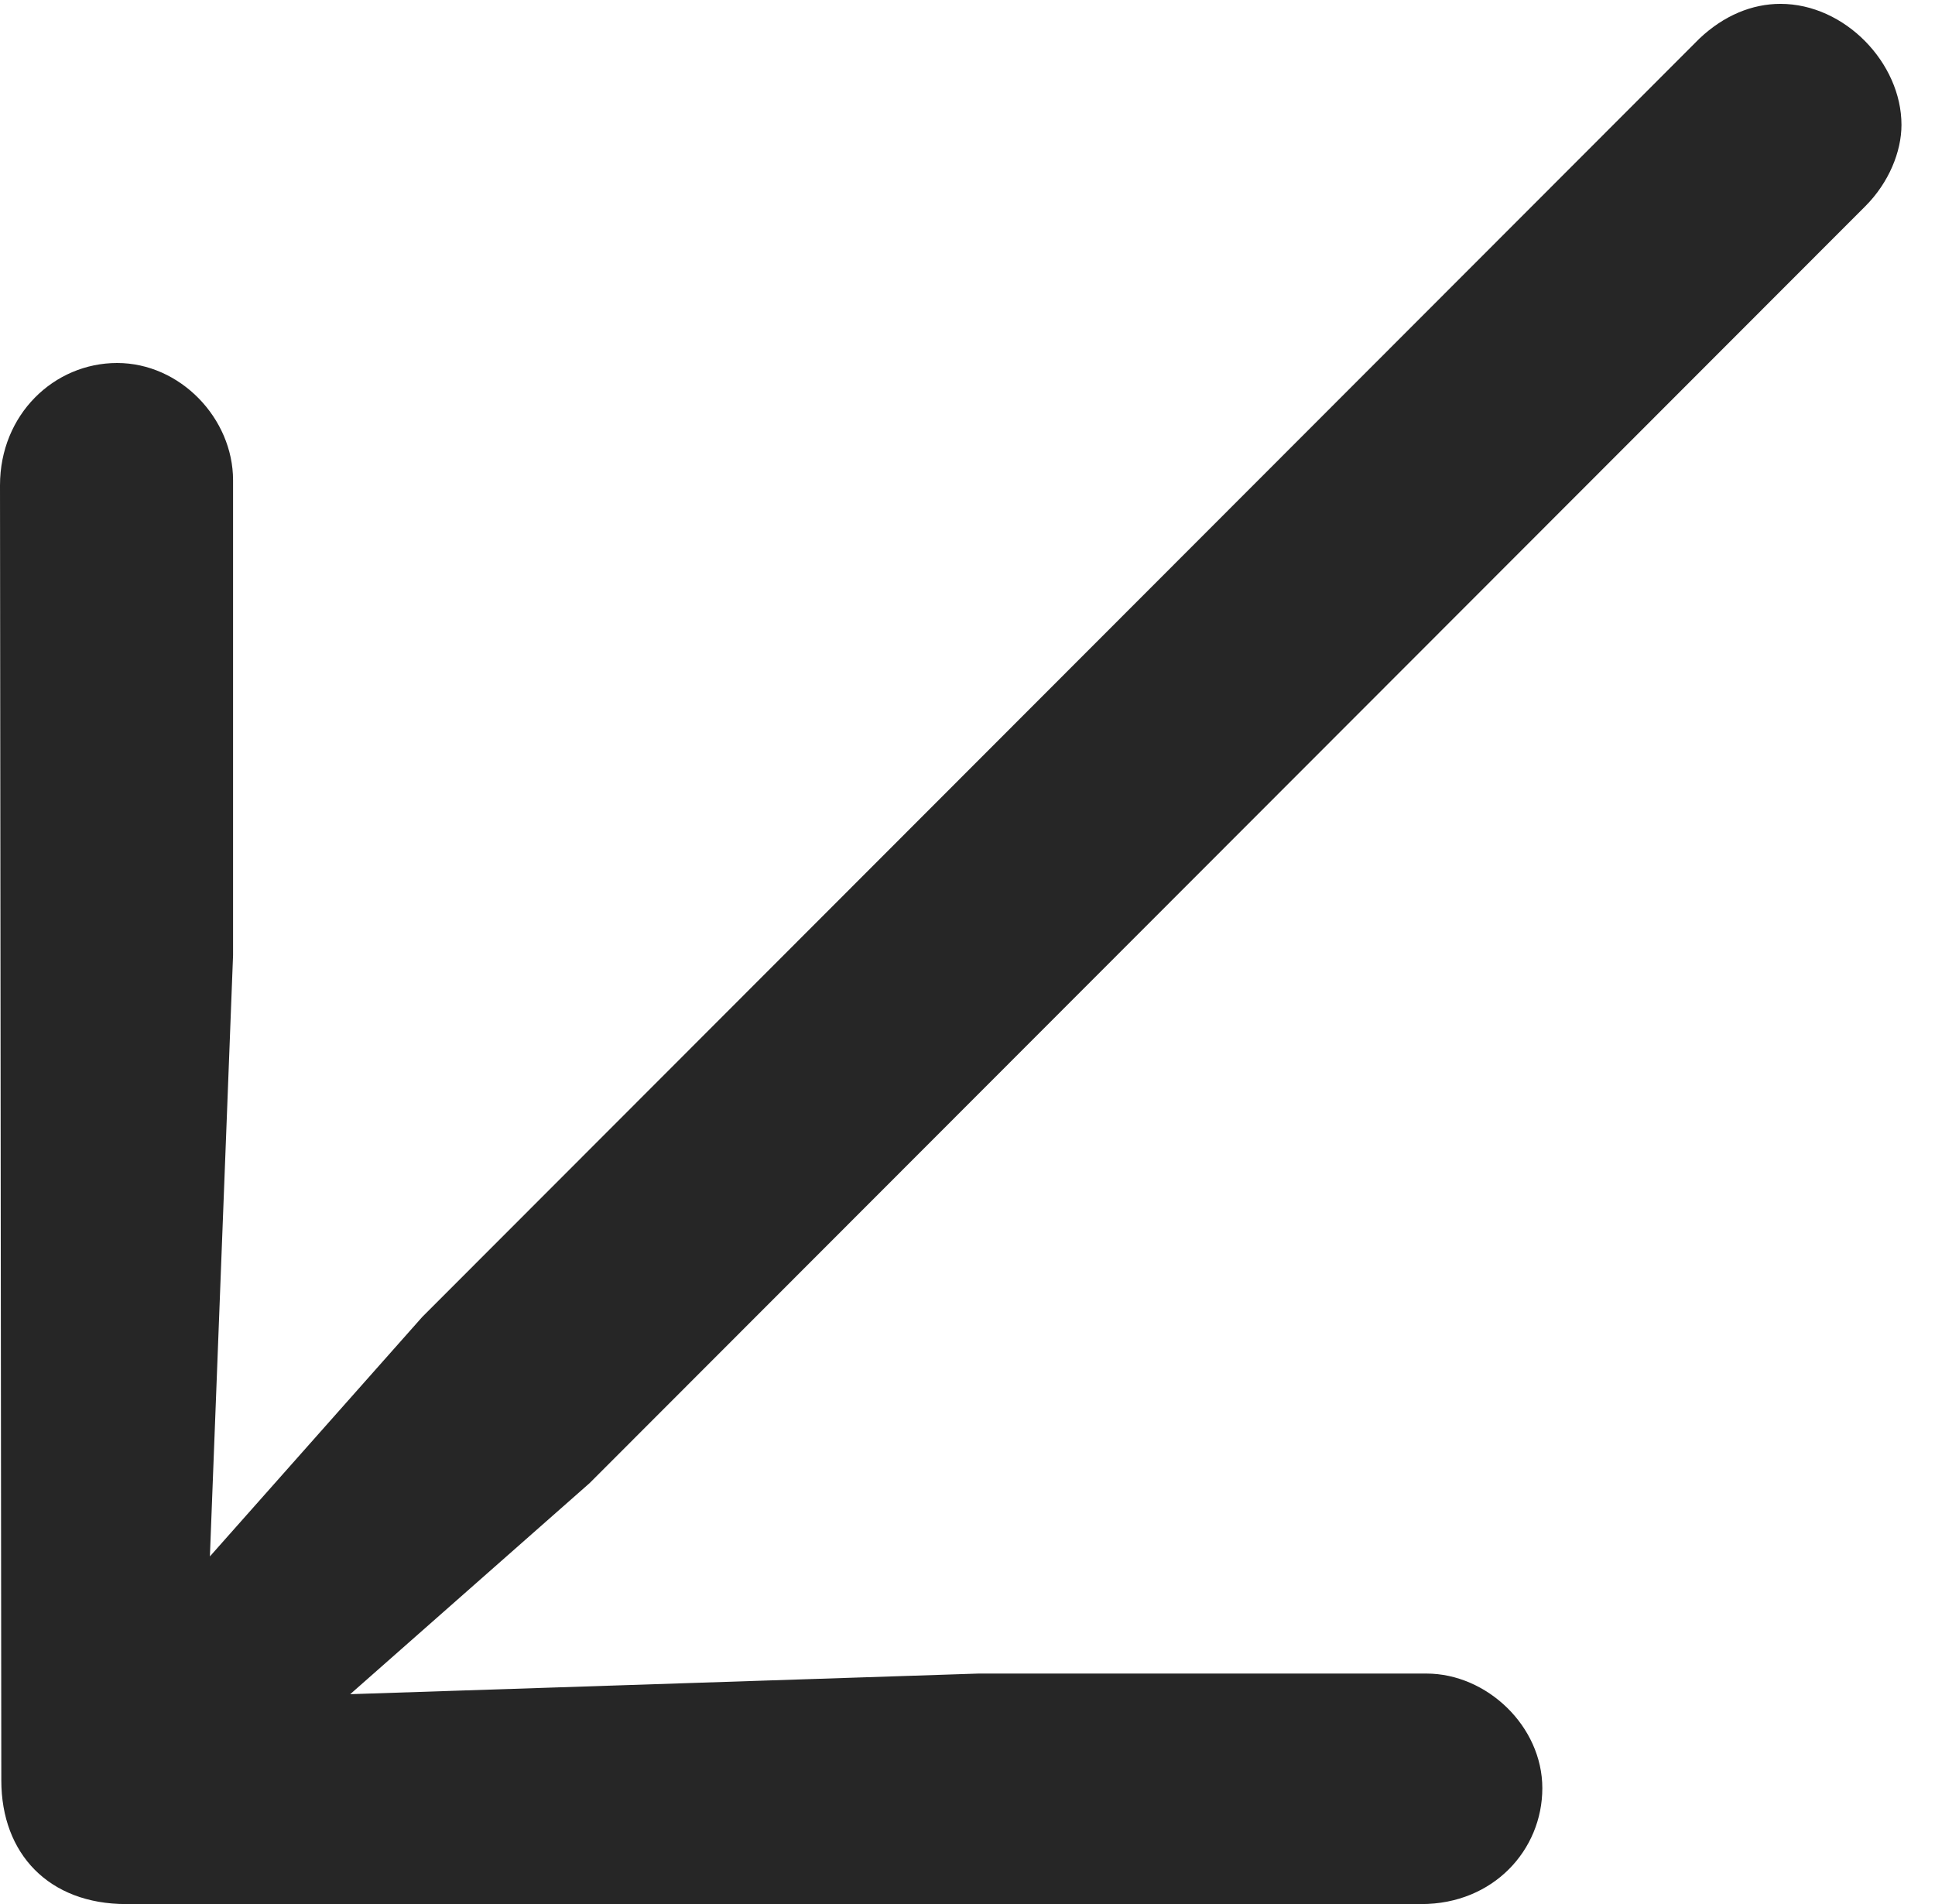 <?xml version="1.0" encoding="UTF-8"?>
<!--Generator: Apple Native CoreSVG 326-->
<!DOCTYPE svg
PUBLIC "-//W3C//DTD SVG 1.1//EN"
       "http://www.w3.org/Graphics/SVG/1.1/DTD/svg11.dtd">
<svg version="1.1" xmlns="http://www.w3.org/2000/svg" xmlns:xlink="http://www.w3.org/1999/xlink" viewBox="0 0 20.549 20.221">
 <g>
  <rect height="20.221" opacity="0" width="20.549" x="0" y="0"/>
  <path d="M0 5.154L0.014 18.908C0.014 19.688 0.52 20.221 1.34 20.221L15.094 20.221C15.859 20.221 16.379 19.646 16.379 18.99C16.379 18.334 15.791 17.773 15.148 17.773L10.391 17.773L3.719 17.992L6.262 15.75L19.811 2.188C20.057 1.941 20.193 1.613 20.193 1.326C20.193 0.67 19.592 0.041 18.908 0.041C18.607 0.041 18.307 0.164 18.047 0.41L4.484 13.986L2.229 16.529L2.475 10.145L2.475 5.1C2.475 4.443 1.914 3.855 1.244 3.855C0.574 3.855 0 4.402 0 5.154Z" fill="black" fill-opacity="0.85"/>
 </g>
</svg>
